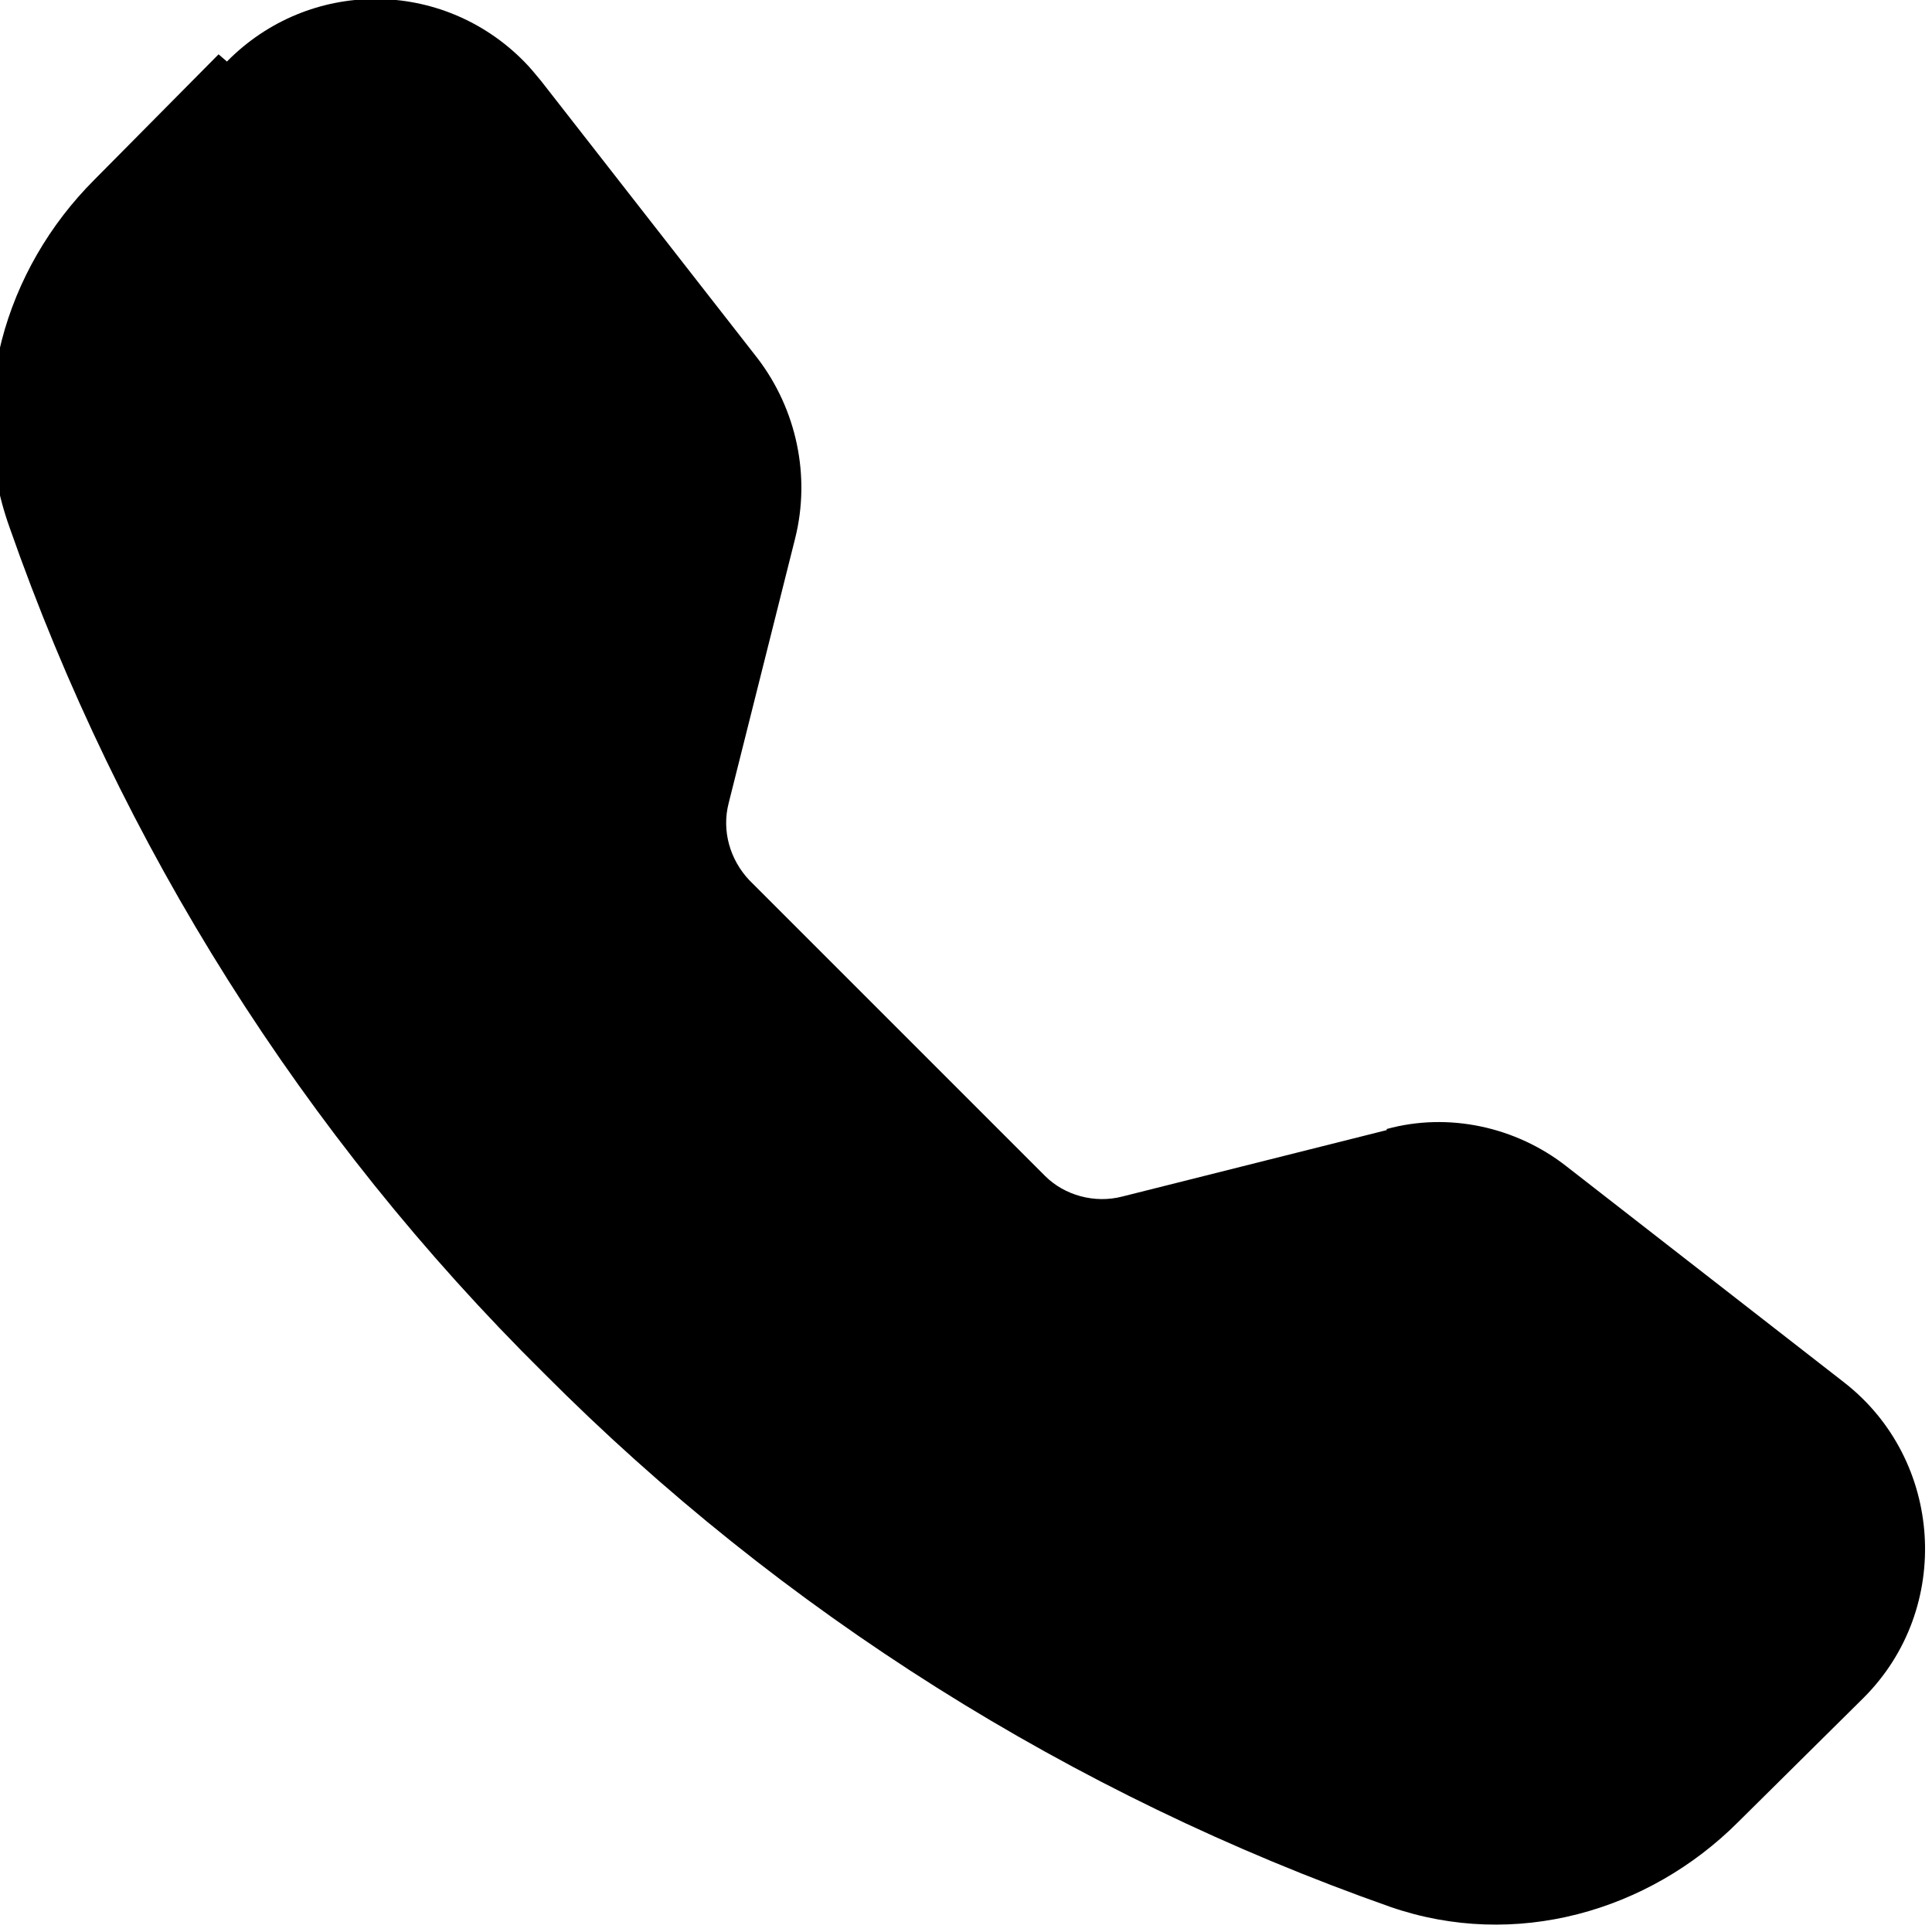 <svg viewBox="0 0 16 16" xmlns="http://www.w3.org/2000/svg"><path fill-rule="evenodd" d="M1.88.51V.509c.68-.69 1.78-.69 2.46 0 .05.05.09.1.14.16l1.795 2.3c.32.42.44.97.31 1.49l-.55 2.19v0c-.06.23.01.47.17.64l2.45 2.45v0c.16.16.41.23.64.17l2.189-.55V9.35c.51-.14 1.07-.02 1.49.31l2.3 1.79c.82.64.9 1.87.16 2.61l-1.04 1.03c-.74.74-1.846 1.06-2.88.702v0c-2.64-.93-5.04-2.44-7.01-4.42l0 0C2.51 9.4 1 7 .08 4.37c-.37-1.03-.04-2.14.7-2.88L1.81.45Z"/></svg>